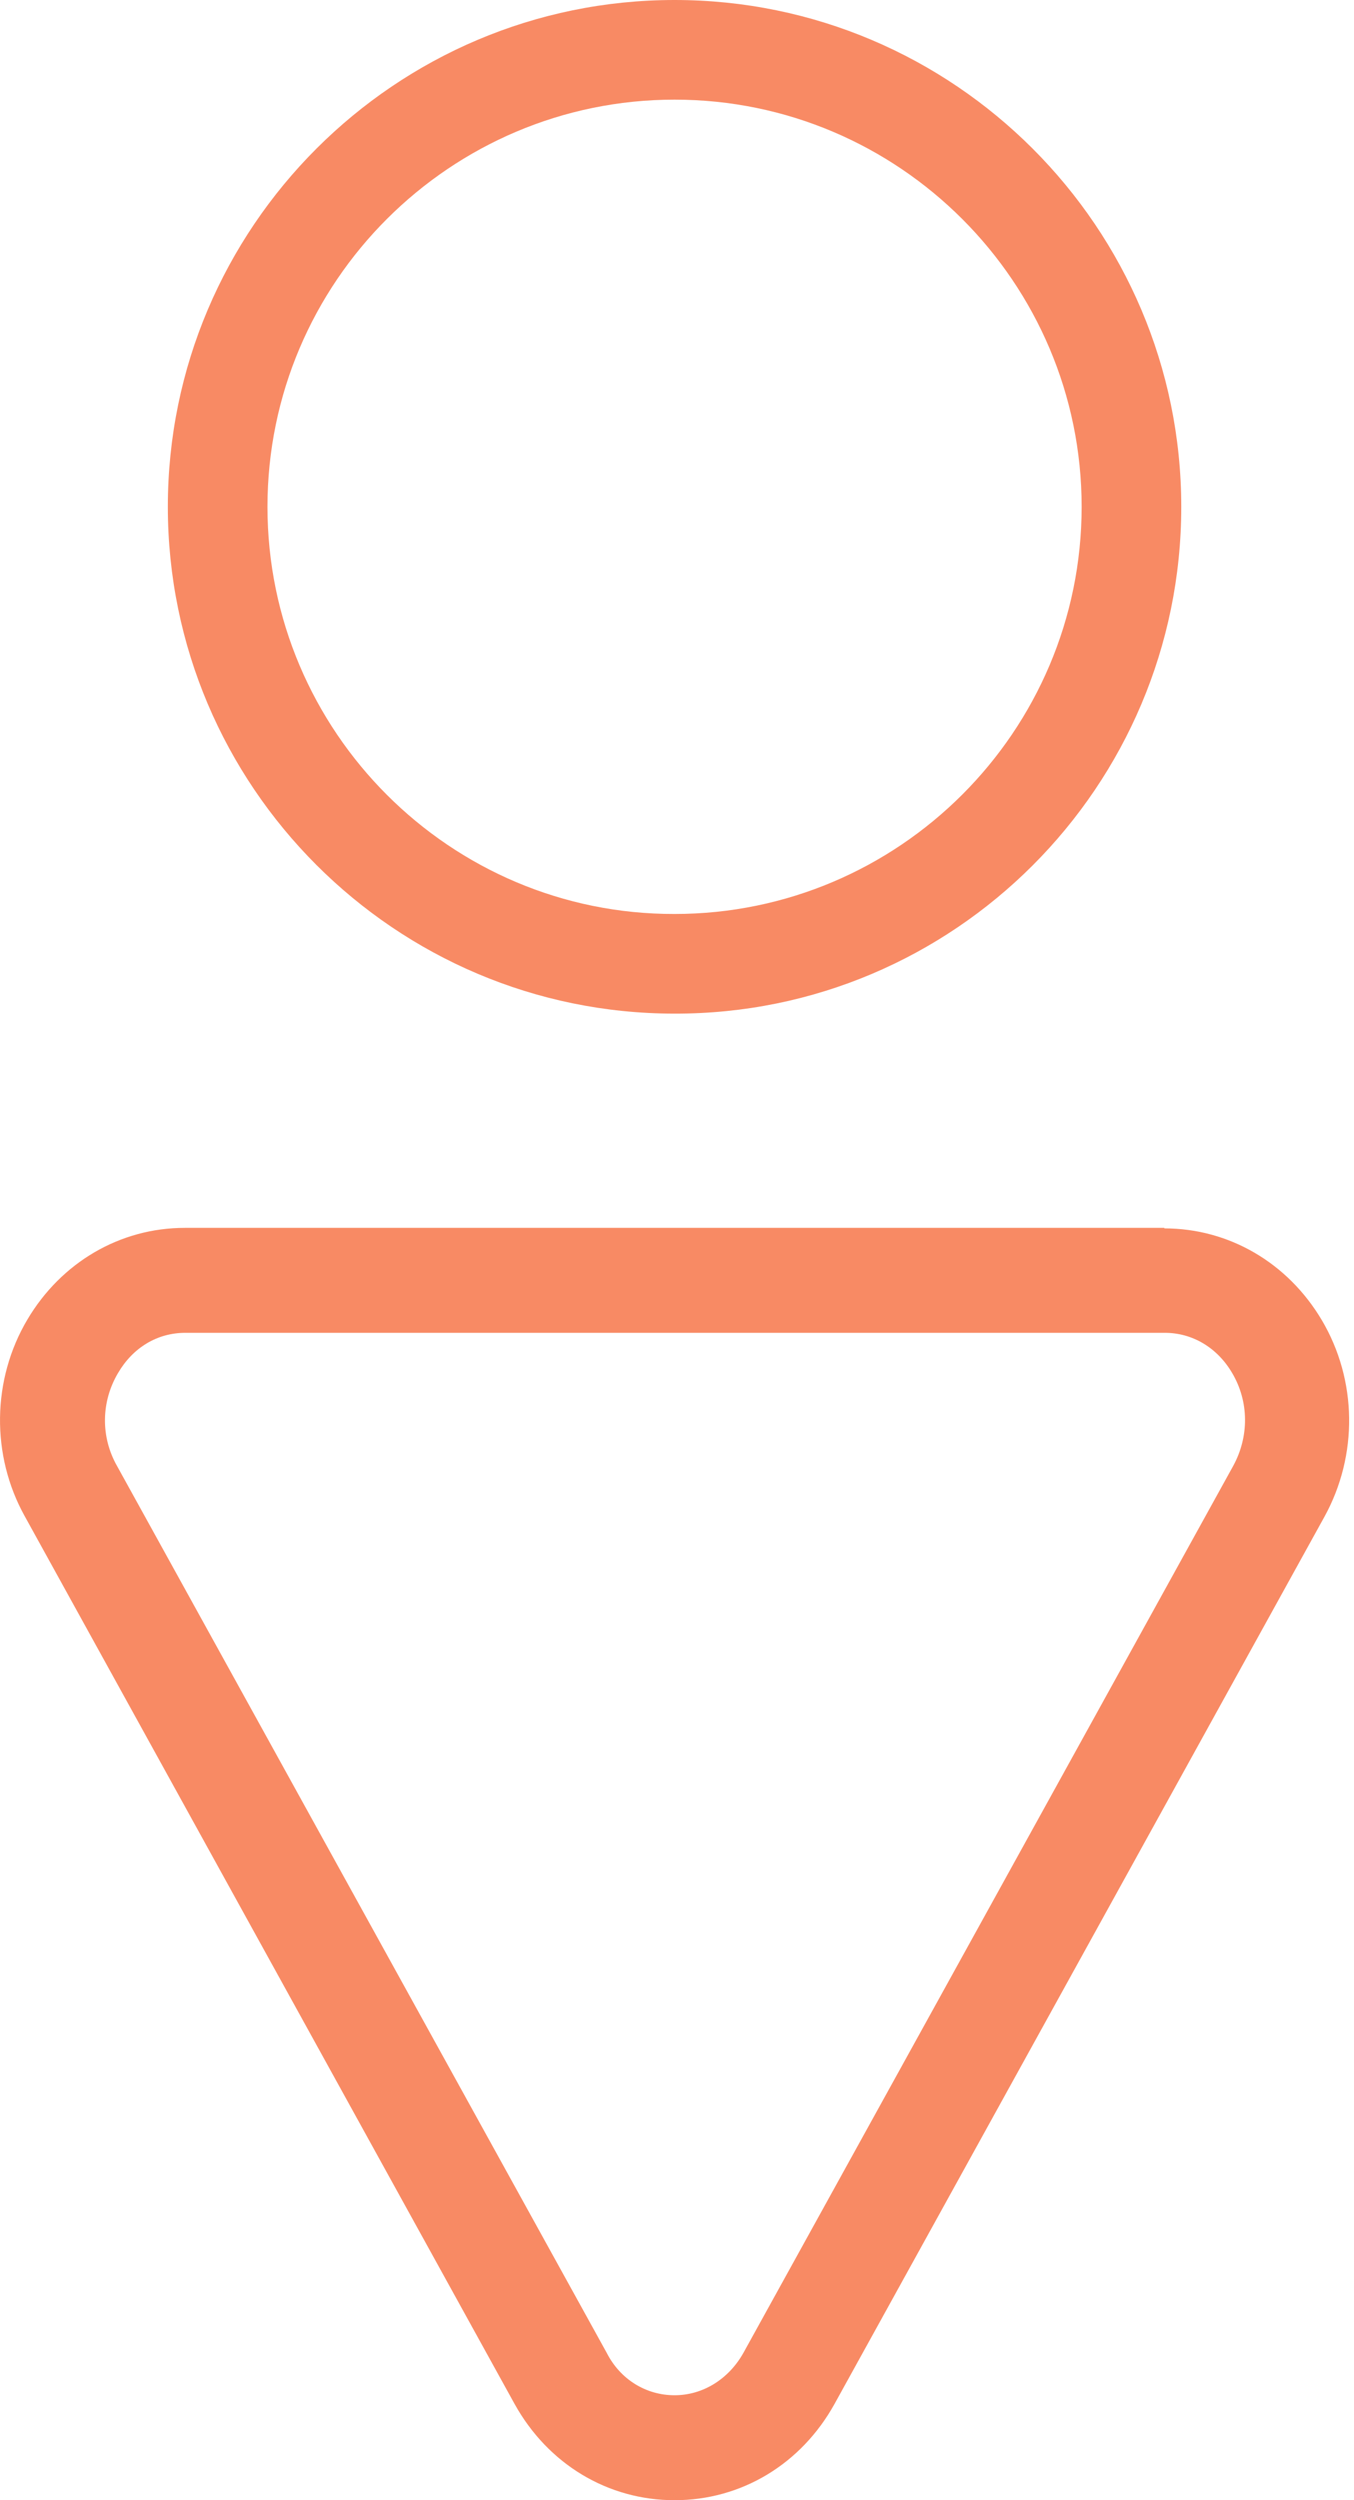 <svg width="26" height="48" viewBox="0 0 26 48" fill="none" xmlns="http://www.w3.org/2000/svg">
<path fill-rule="evenodd" clip-rule="evenodd" d="M12.953 45.985C13.493 45.985 13.991 45.679 14.276 45.17L23.681 28.142C23.986 27.583 23.986 26.911 23.661 26.361C23.376 25.873 22.897 25.588 22.368 25.588H3.559C3.019 25.588 2.551 25.873 2.266 26.361C1.941 26.911 1.93 27.583 2.246 28.142L11.65 45.17C11.915 45.69 12.414 45.985 12.953 45.985ZM22.358 23.583C23.6 23.583 24.729 24.244 25.381 25.343C26.063 26.494 26.083 27.939 25.432 29.12L16.027 46.148C15.386 47.308 14.236 48 12.953 48C11.671 48 10.521 47.308 9.879 46.148L0.475 29.109C-0.176 27.939 -0.156 26.483 0.526 25.333C1.177 24.234 2.307 23.573 3.549 23.573H22.358V23.583Z" fill="#F88A64"/>
<path fill-rule="evenodd" clip-rule="evenodd" d="M5.136 9.73C5.136 5.415 8.648 1.913 12.953 1.913C17.268 1.913 20.77 5.425 20.77 9.73C20.77 14.046 17.258 17.547 12.953 17.547C8.648 17.557 5.136 14.046 5.136 9.73ZM22.683 9.73C22.683 4.366 18.317 0 12.953 0C7.589 0 3.223 4.366 3.223 9.73C3.223 15.094 7.589 19.46 12.953 19.46C18.317 19.471 22.683 15.104 22.683 9.73Z" fill="#F88A64"/>
</svg>
